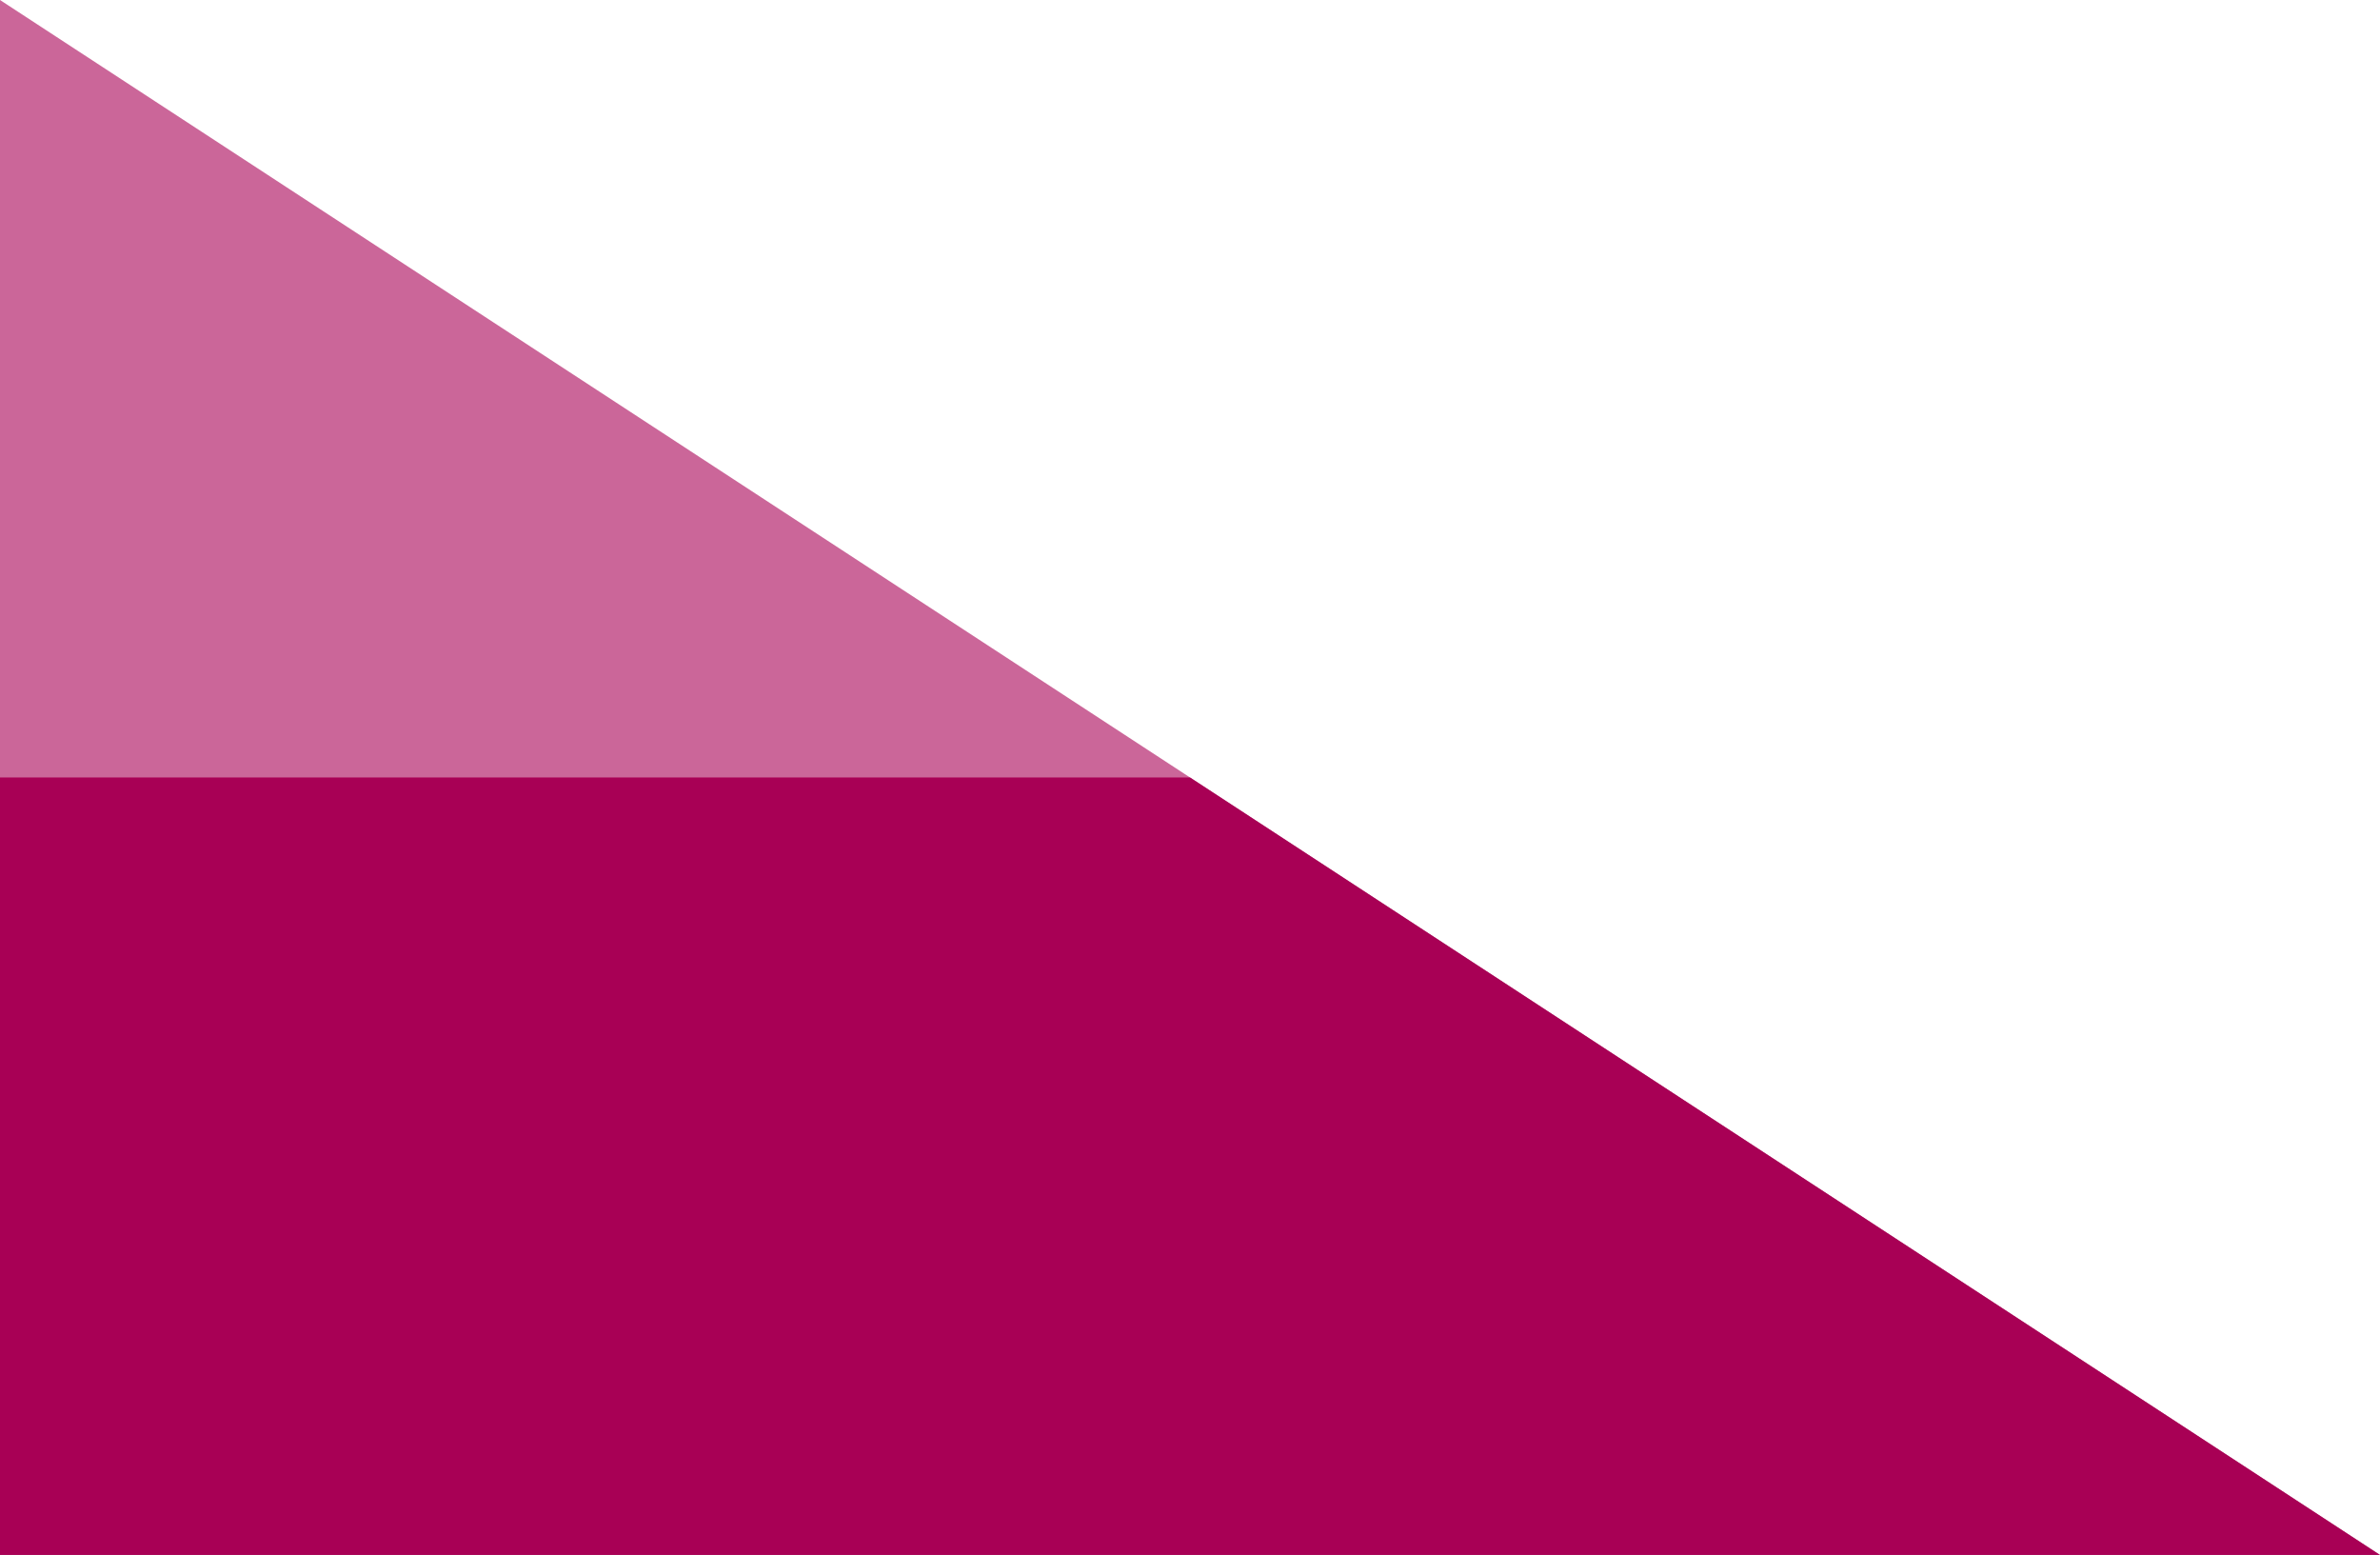 <svg width="692" height="452" viewBox="0 0 692 452" fill="none" xmlns="http://www.w3.org/2000/svg">
<path opacity="0.6" d="M0 0L692 452H0V0Z" fill="#A80055"/>
<path d="M0 226L346 226L692 452H0V226Z" fill="#A80055"/>
</svg>
